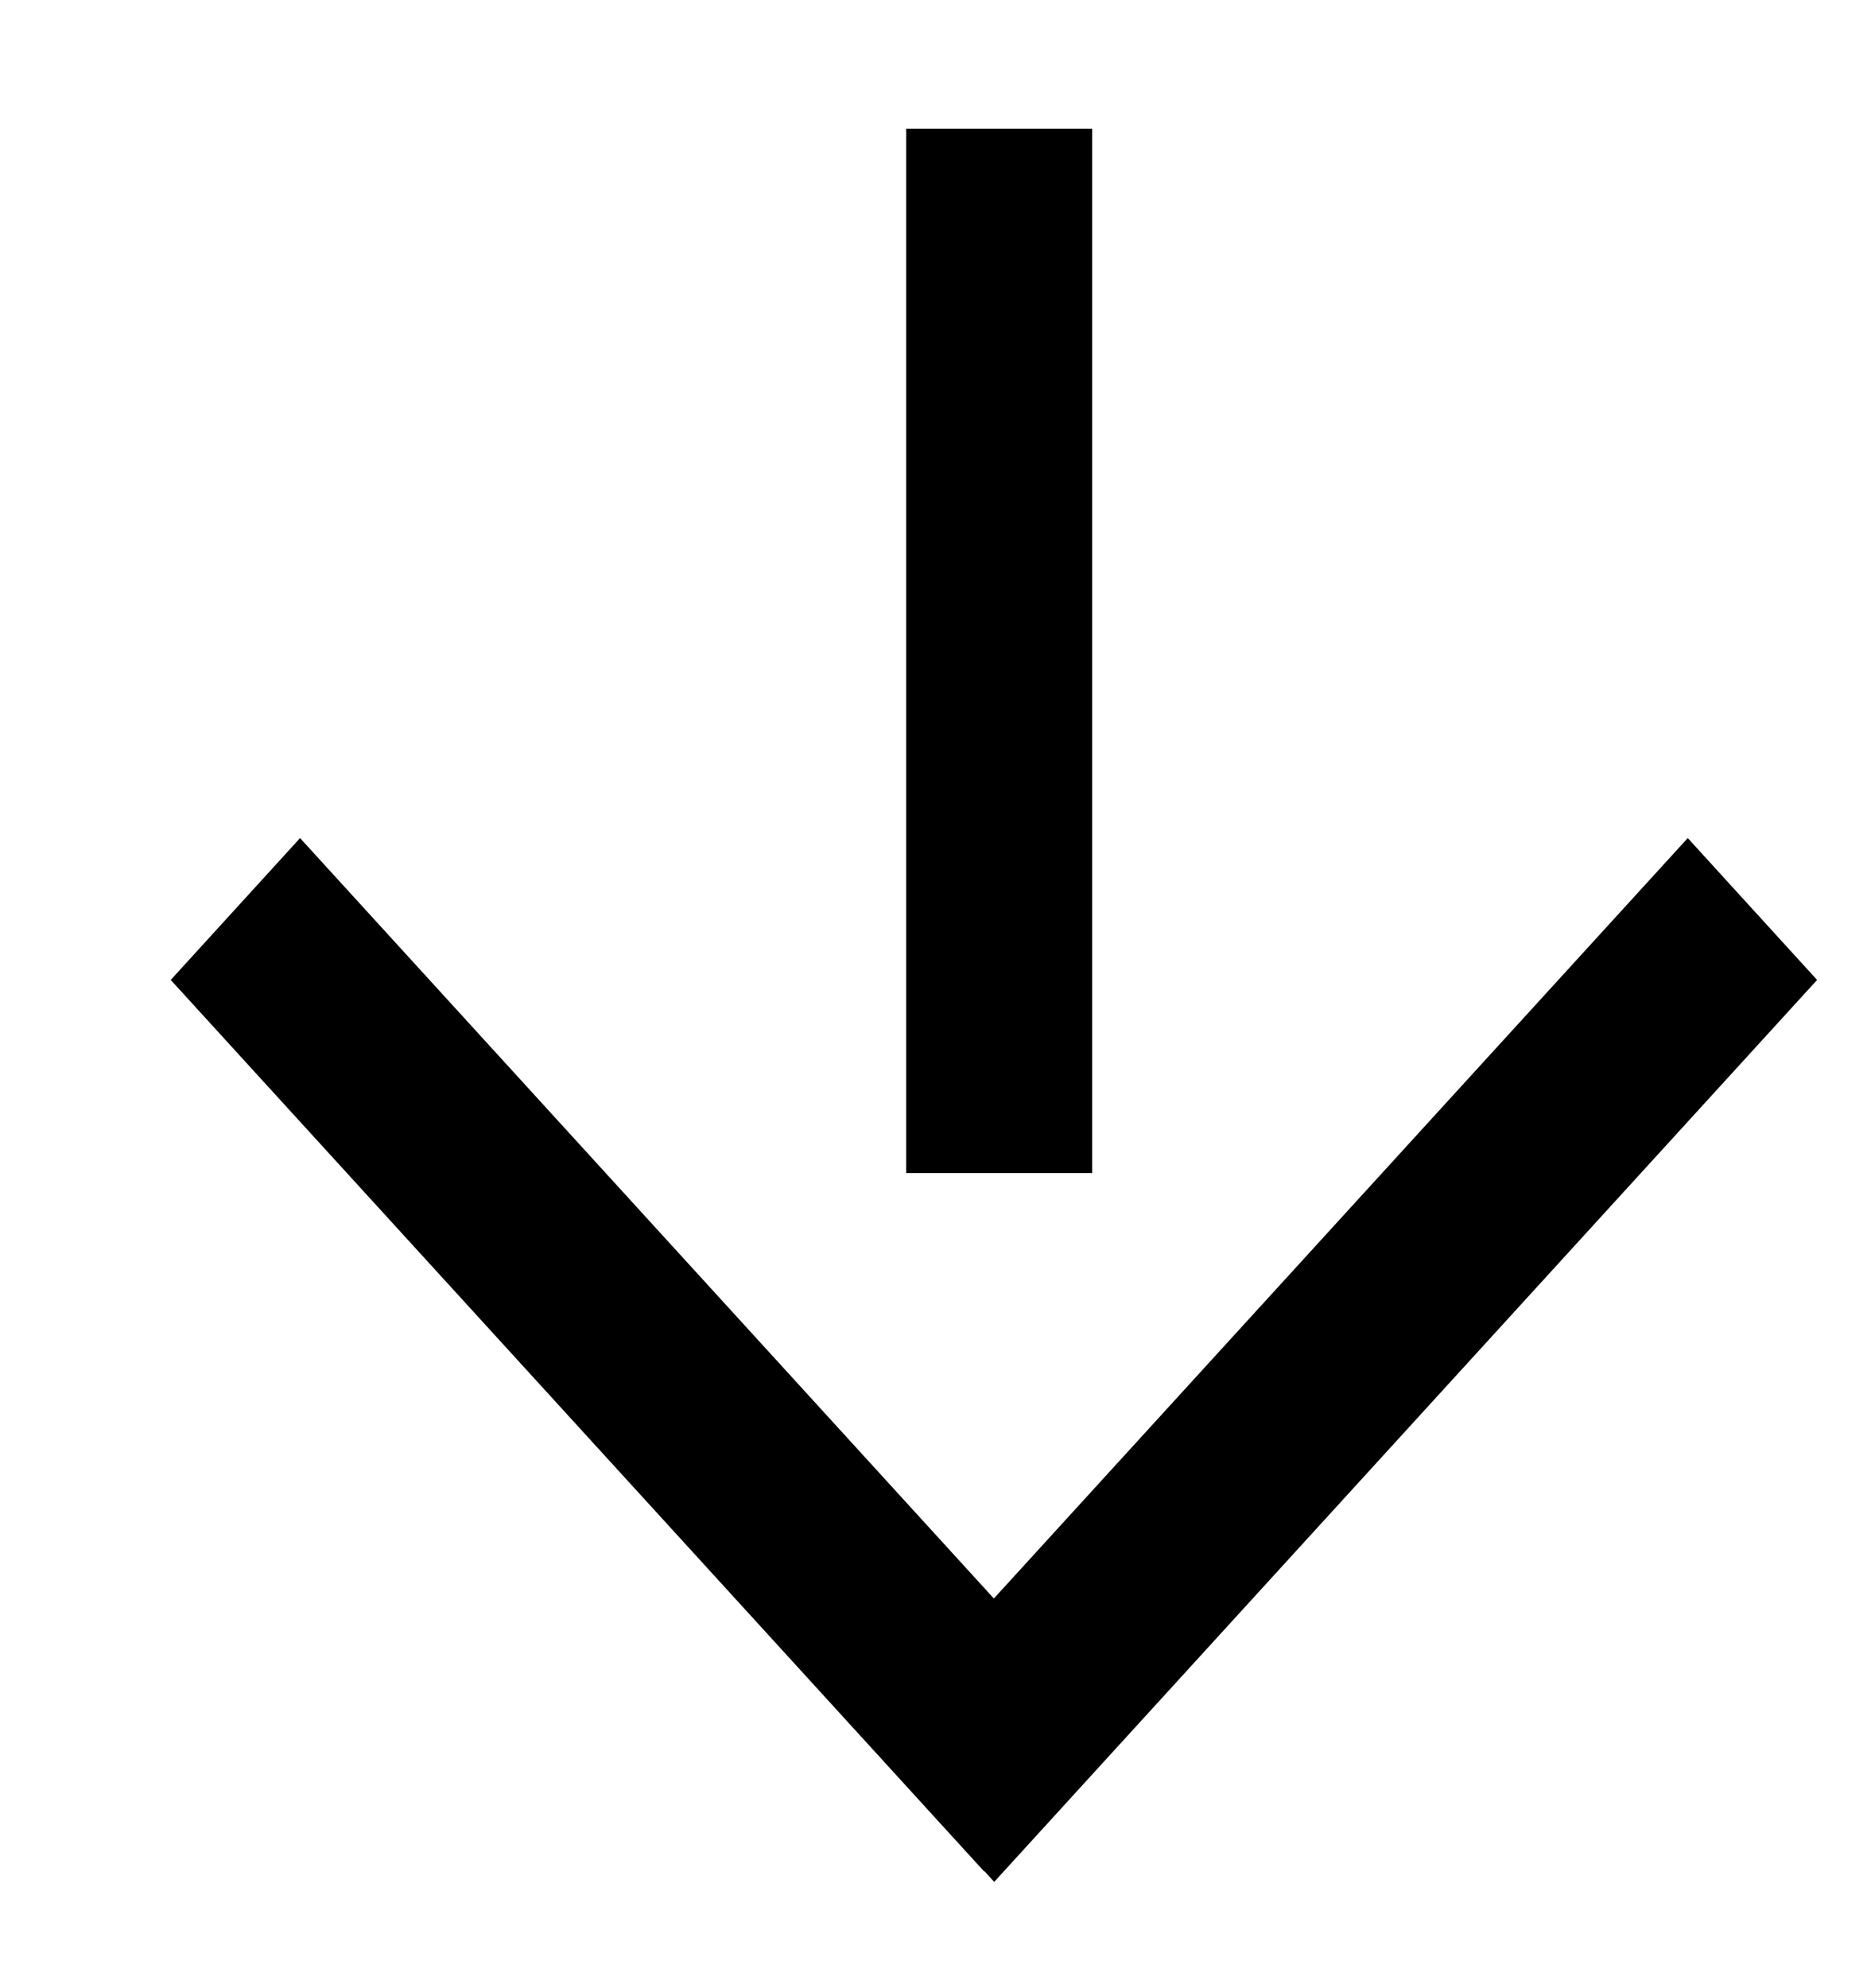 <svg width="16" height="17" viewBox="0 0 16 17" fill="none" xmlns="http://www.w3.org/2000/svg">
<path d="M15.539 8.379L8.502 16.091L8.419 16L8.417 16.003L1.46 8.379L2.566 7.166L8.499 13.668L14.433 7.166L15.539 8.379ZM9.34 10.03H7.749V1.1H9.34V10.03Z" fill="#A9ACBC" style="fill:#A9ACBC;fill:color(display-p3 0.663 0.674 0.737);fill-opacity:1;"/>
</svg>
